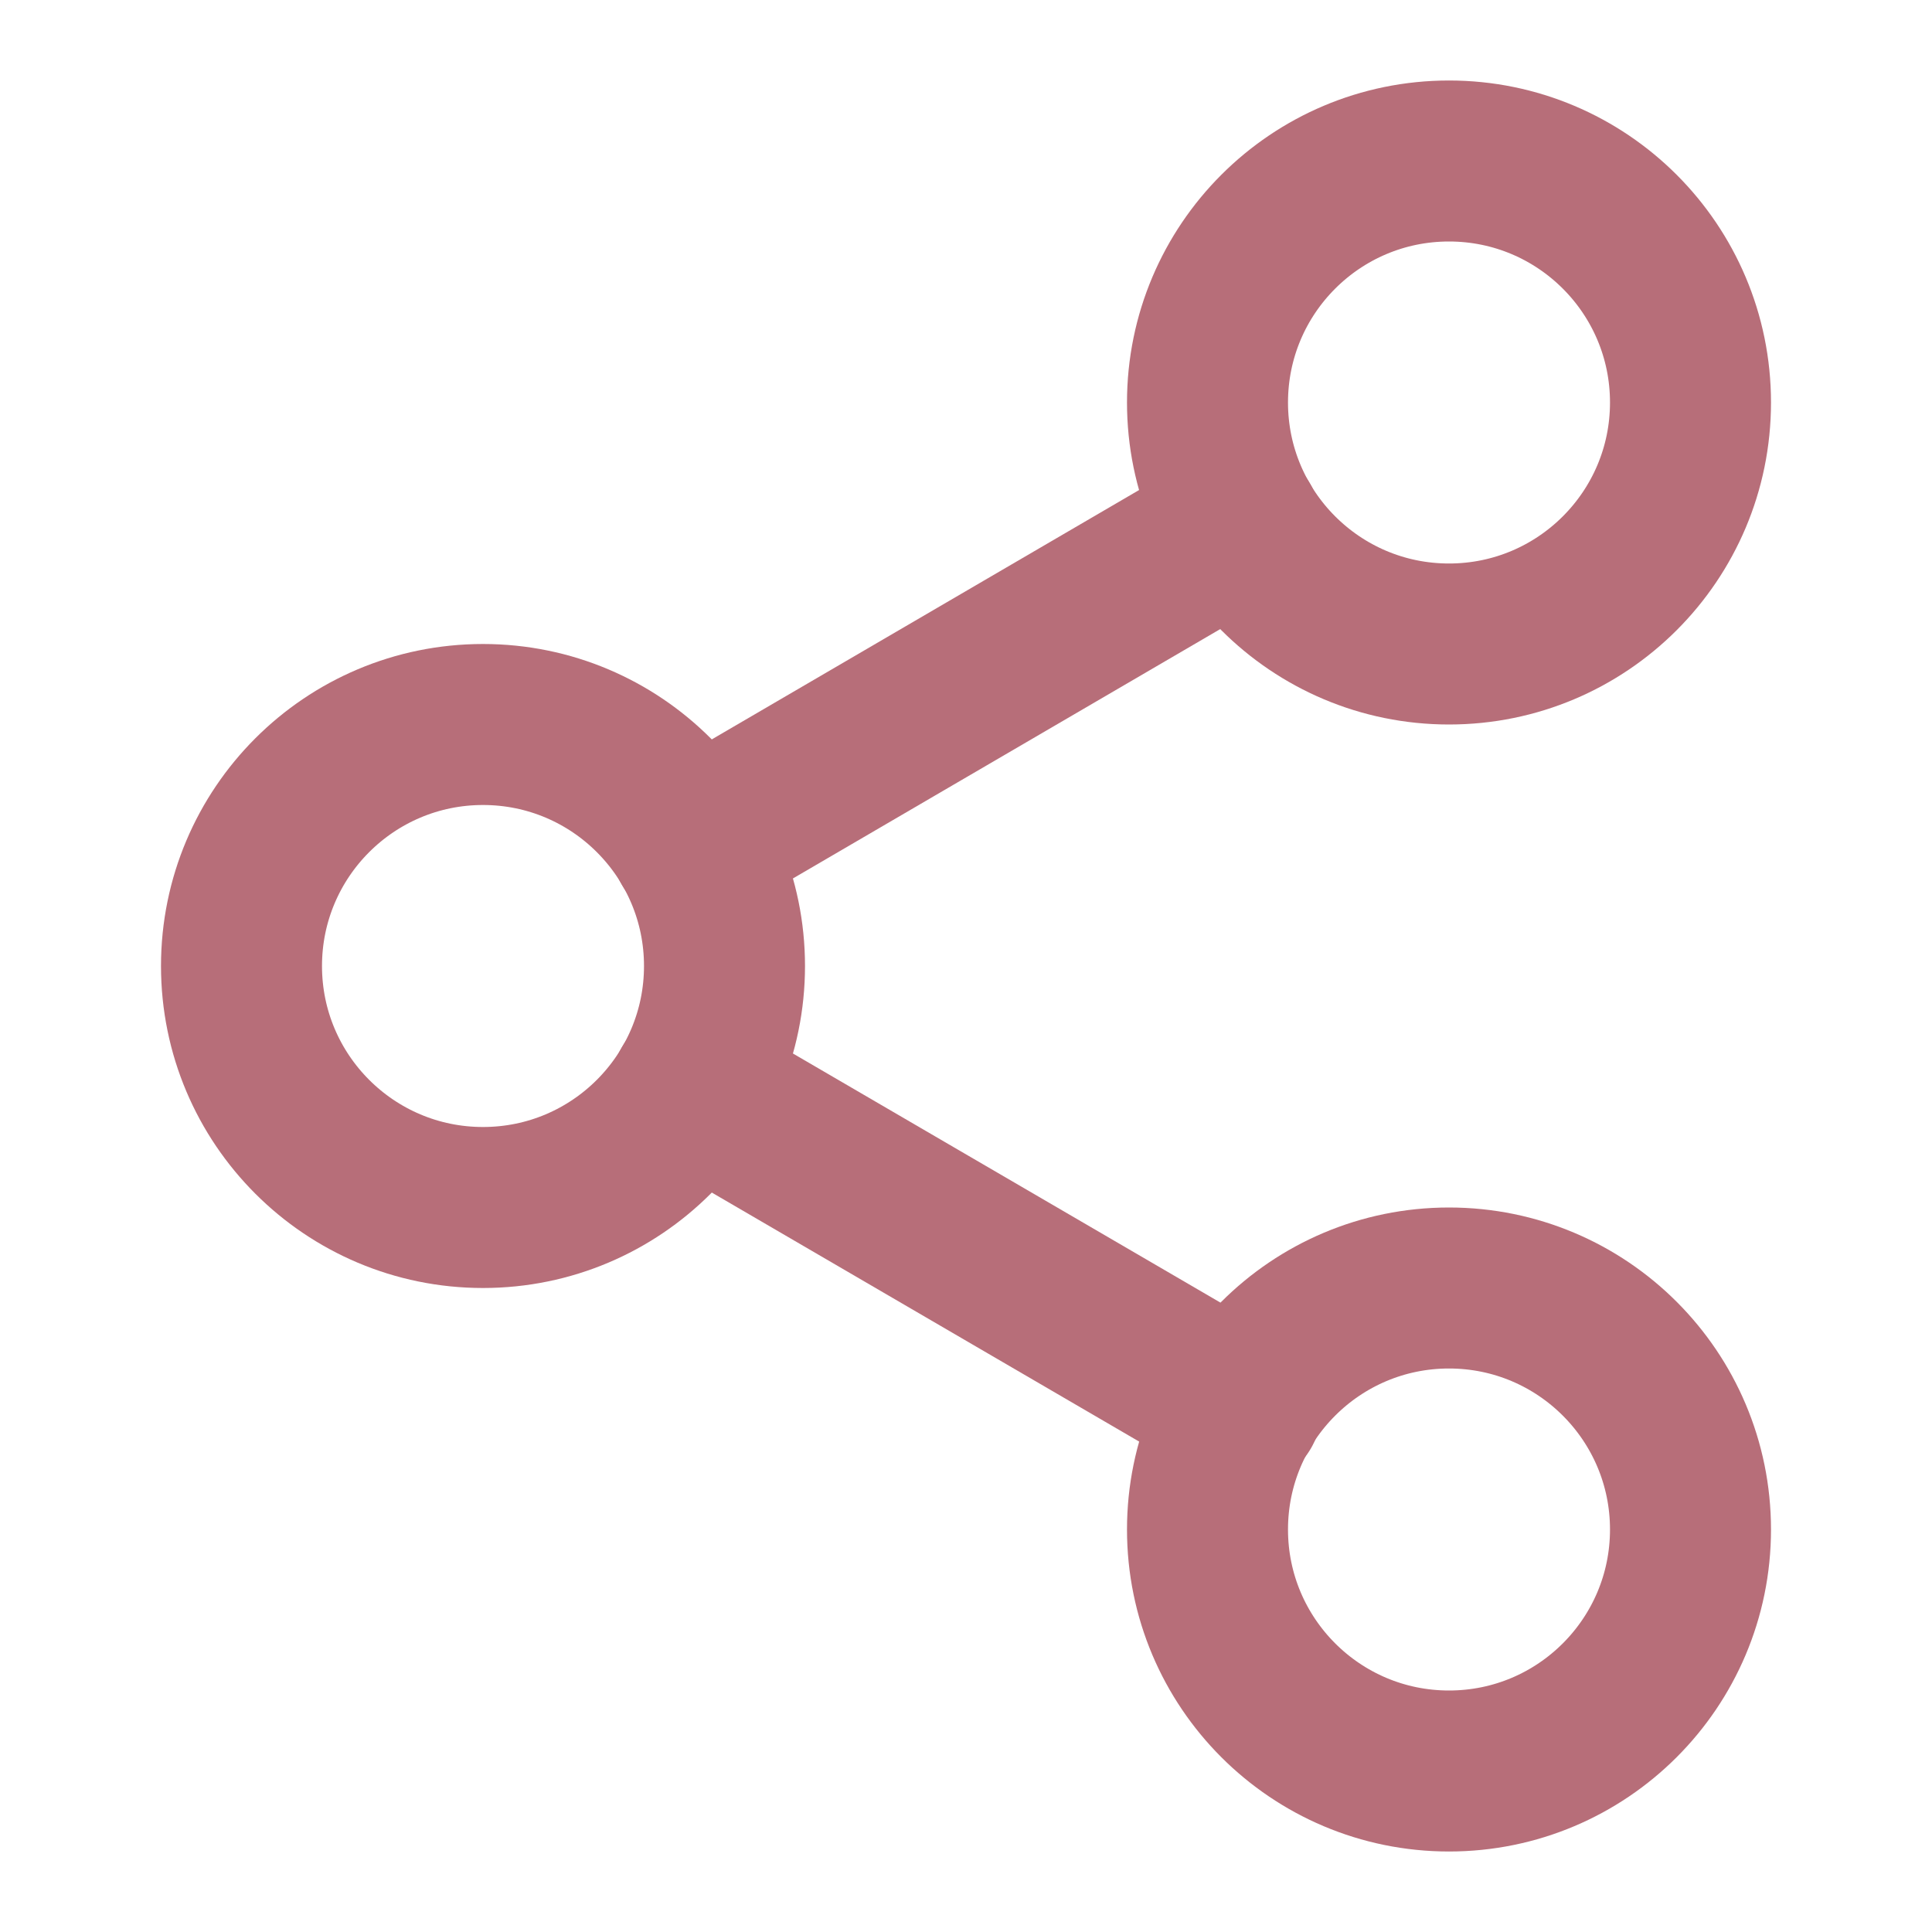 <svg width="24" height="24" viewBox="0 0 24 24" fill="none" xmlns="http://www.w3.org/2000/svg">
  <circle cx="18" cy="5" r="3" stroke="#B76E79" stroke-width="2" stroke-linecap="round" stroke-linejoin="round"/>
  <circle cx="6" cy="12" r="3" stroke="#B76E79" stroke-width="2" stroke-linecap="round" stroke-linejoin="round"/>
  <circle cx="18" cy="19" r="3" stroke="#B76E79" stroke-width="2" stroke-linecap="round" stroke-linejoin="round"/>
  <path d="m8.59 13.51 6.83 3.98" stroke="#B76E79" stroke-width="2" stroke-linecap="round" stroke-linejoin="round"/>
  <path d="m15.41 6.51-6.82 3.98" stroke="#B76E79" stroke-width="2" stroke-linecap="round" stroke-linejoin="round"/>
</svg>